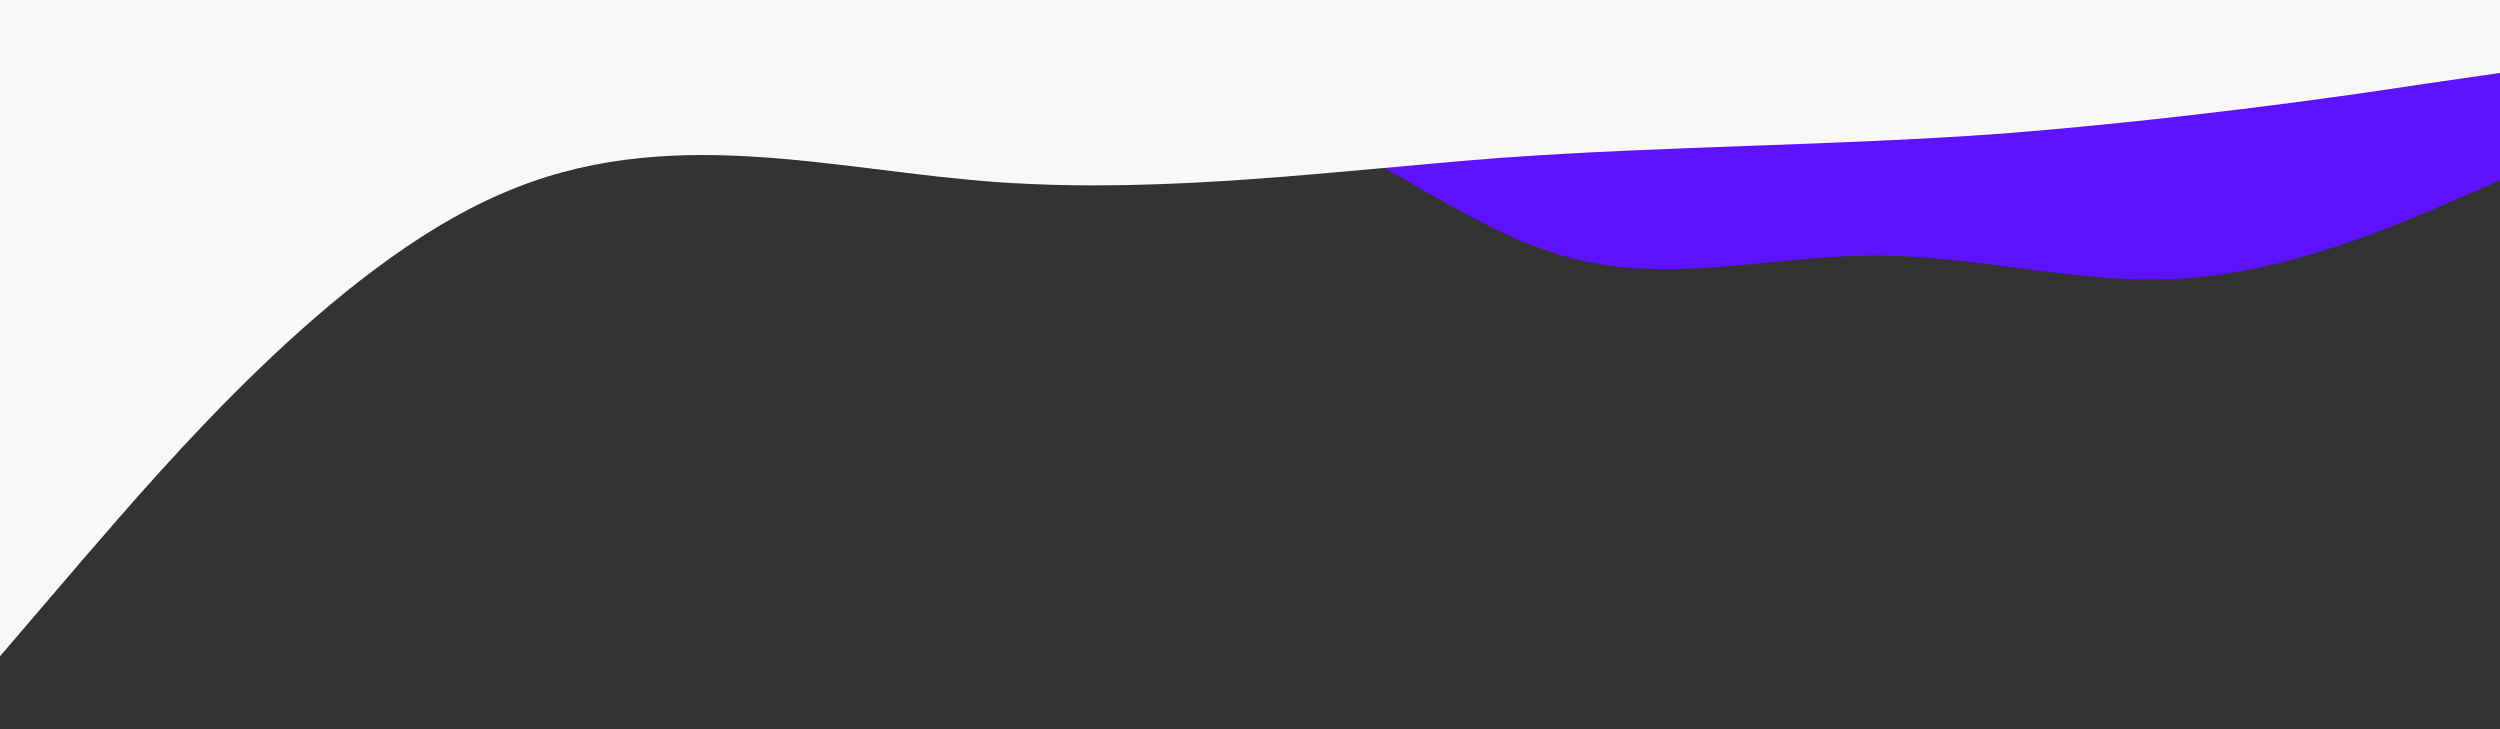 <svg width="1440" height="420" viewBox="0 0 1440 420" fill="none" xmlns="http://www.w3.org/2000/svg">
<rect x="0" y="0" width="1440" height="420" fill="#333333" stroke="none"/>
<path d="M0 129.938L30 125.633C60 121.004 120 112.883 180 103.95C240 95.017 300 86.896 360 82.267C420 77.963 480 77.963 540 69.273C600 60.908 660 43.042 720 60.665C780 77.963 840 129.938 900 147.235C960 164.858 1020 146.992 1080 147.235C1140 146.992 1200 164.858 1260 160.229C1320 155.925 1380 129.938 1410 116.944L1440 103.95V0H1410C1380 0 1320 0 1260 0C1200 0 1140 0 1080 0C1020 0 960 0 900 0C840 0 780 0 720 0C660 0 600 0 540 0C480 0 420 0 360 0C300 0 240 0 180 0C120 0 60 0 30 0H0V129.938Z" fill="#5E12FF"/>
<path d="M0 378L48 321.956C96 266.437 192 153.562 288 111.956C384 69.562 480 98.438 576 105C672 111.562 768 98.438 864 90.956C960 84 1056 84 1152 77.044C1248 69.562 1344 56.438 1392 48.956L1440 42V0H1392C1344 0 1248 0 1152 0C1056 0 960 0 864 0C768 0 672 0 576 0C480 0 384 0 288 0C192 0 96 0 48 0H0V378Z" fill="#F8F8F8"/>
</svg>
